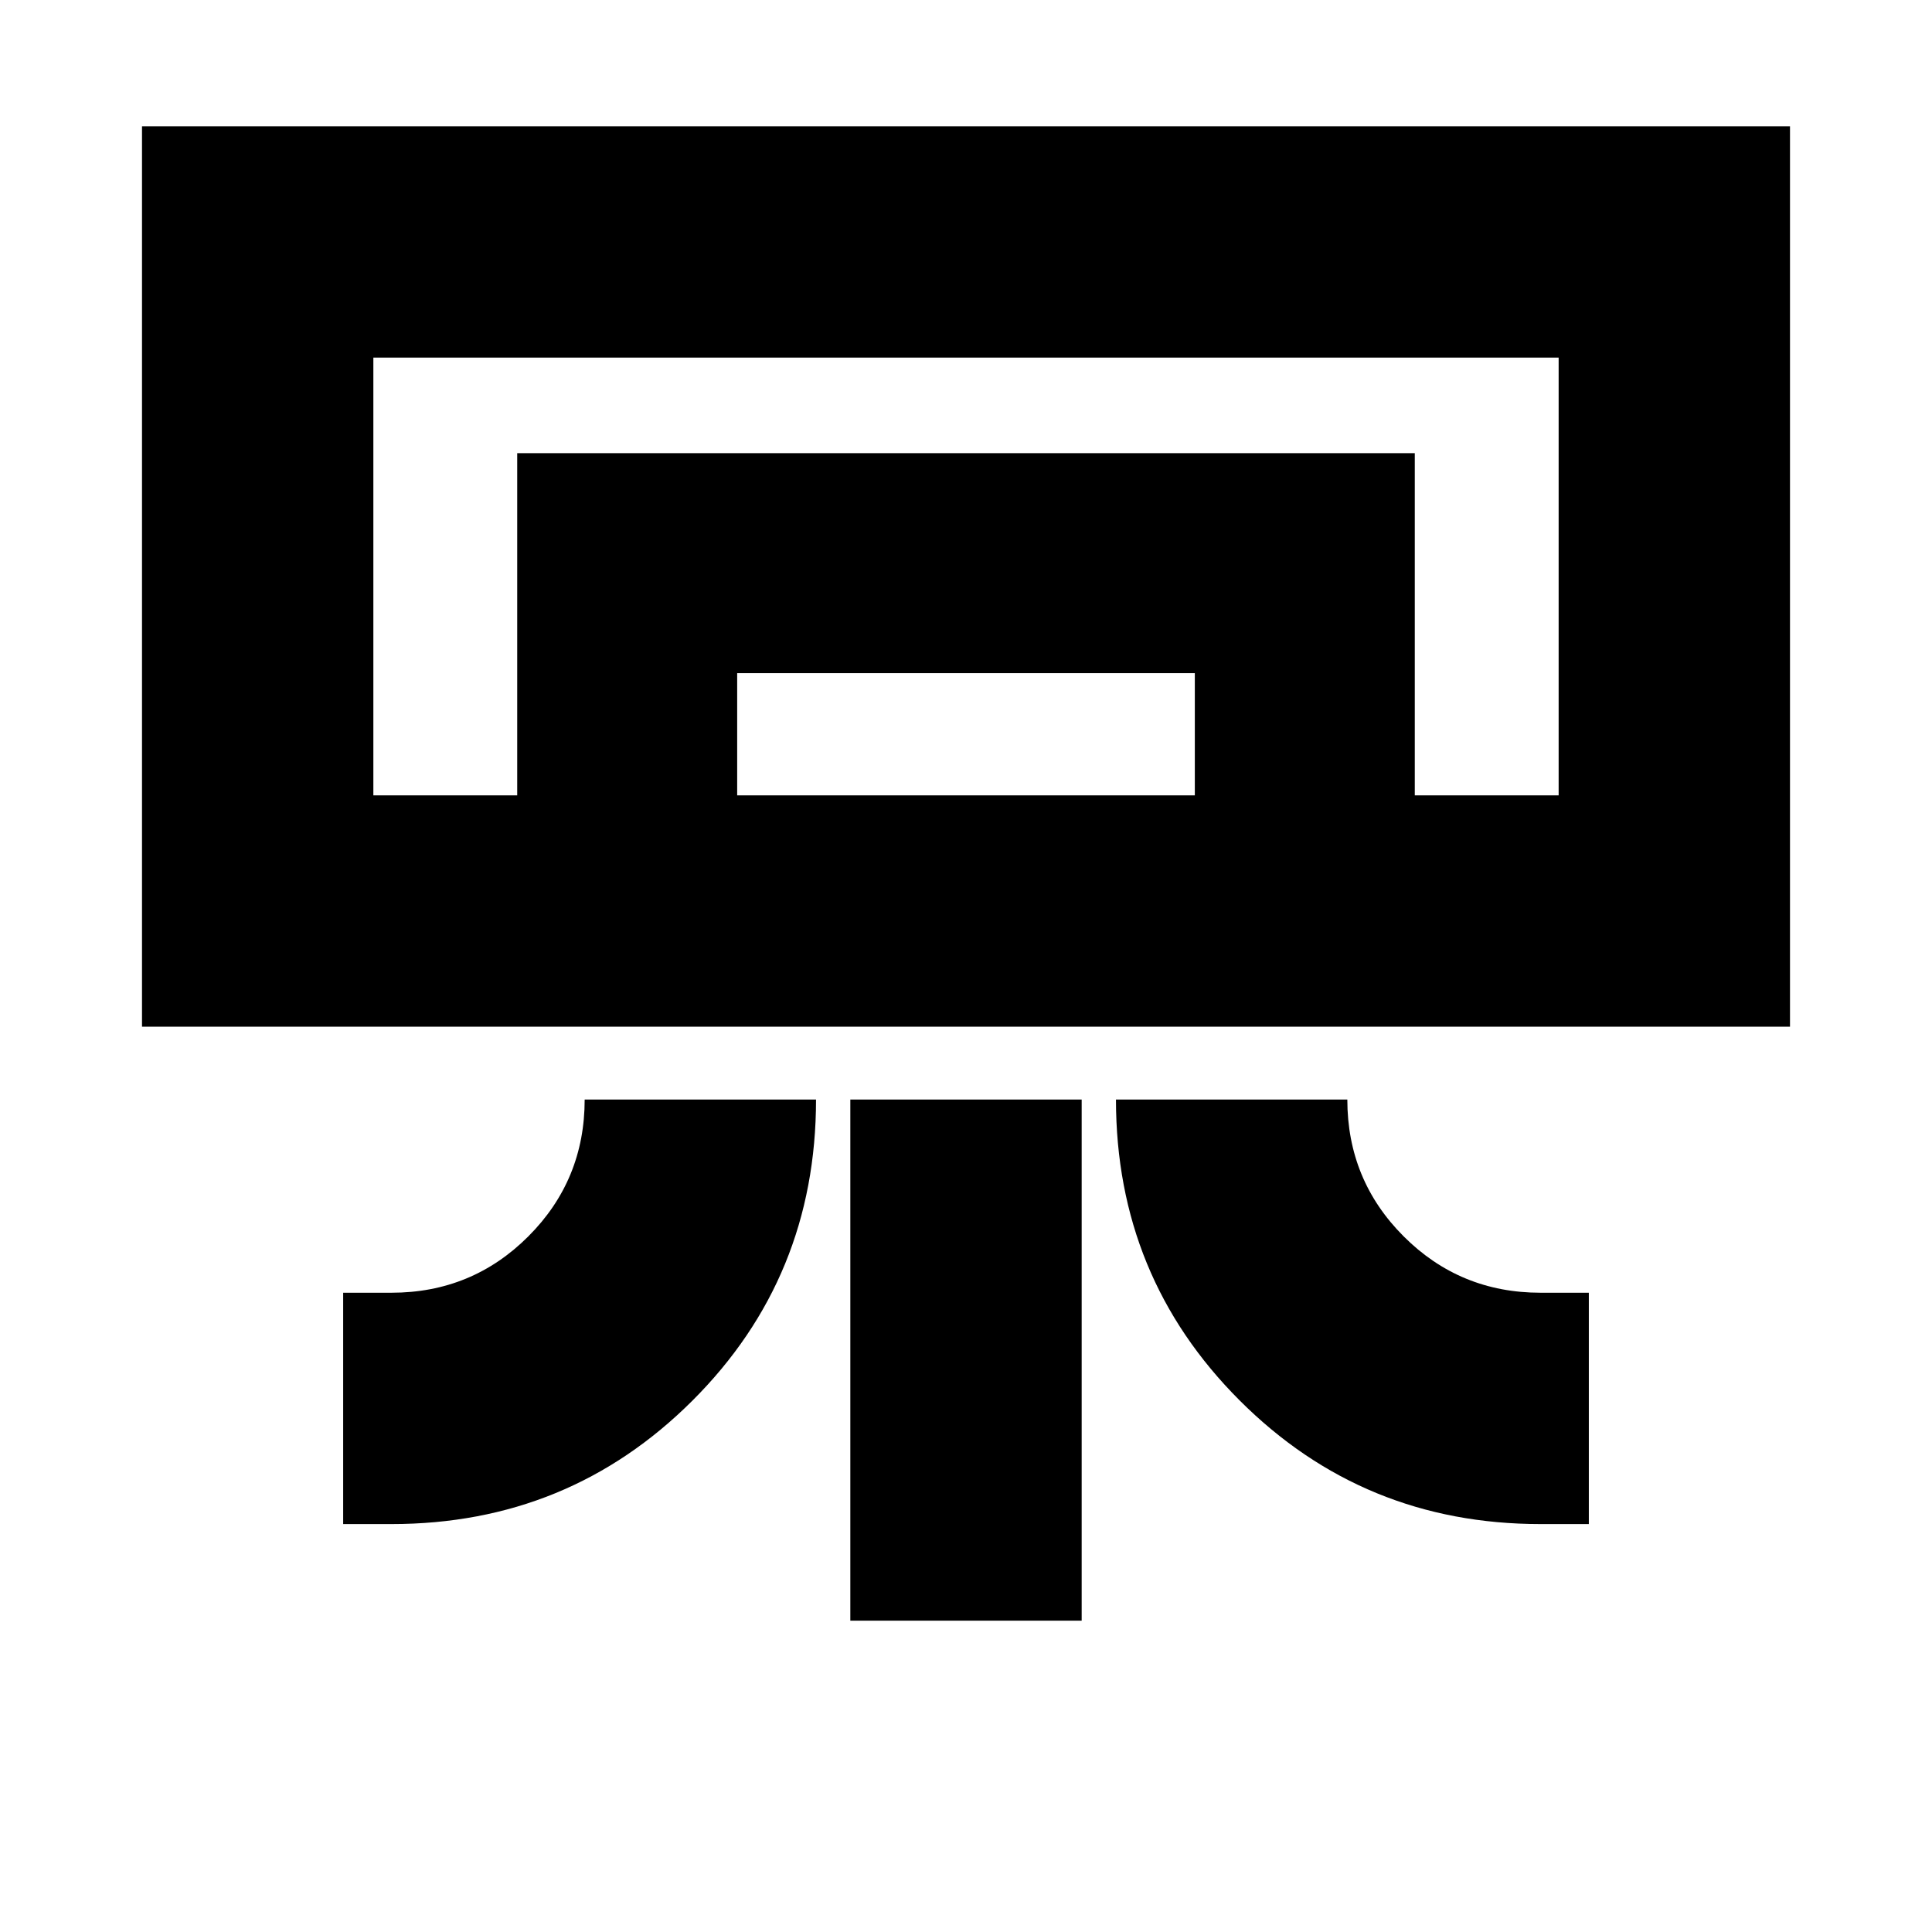 <svg xmlns="http://www.w3.org/2000/svg" height="20" viewBox="0 -960 960 960" width="20"><path d="M889.44-449.83H70.56v-447.43h818.88v447.43ZM170.52-202.7v-114.95h24q40 0 68-28t28-68h114.96q0 88.35-61.45 149.65-61.45 61.3-149.51 61.3h-24Zm594.96 0q-88.07 0-149.51-61.44-61.45-61.45-61.45-149.51h114.96q0 40 28 68t68 28h24v114.95h-24Zm-342.96 48v-258.95h114.96v258.95H422.52Zm351.96-410.08H185.52h588.96Zm-517.48 0v-170.05h446v170.05H593.7v-60.74H366.3v60.74H257Zm-71.48 0h588.96V-782.3H185.52v217.52Z"/></svg>